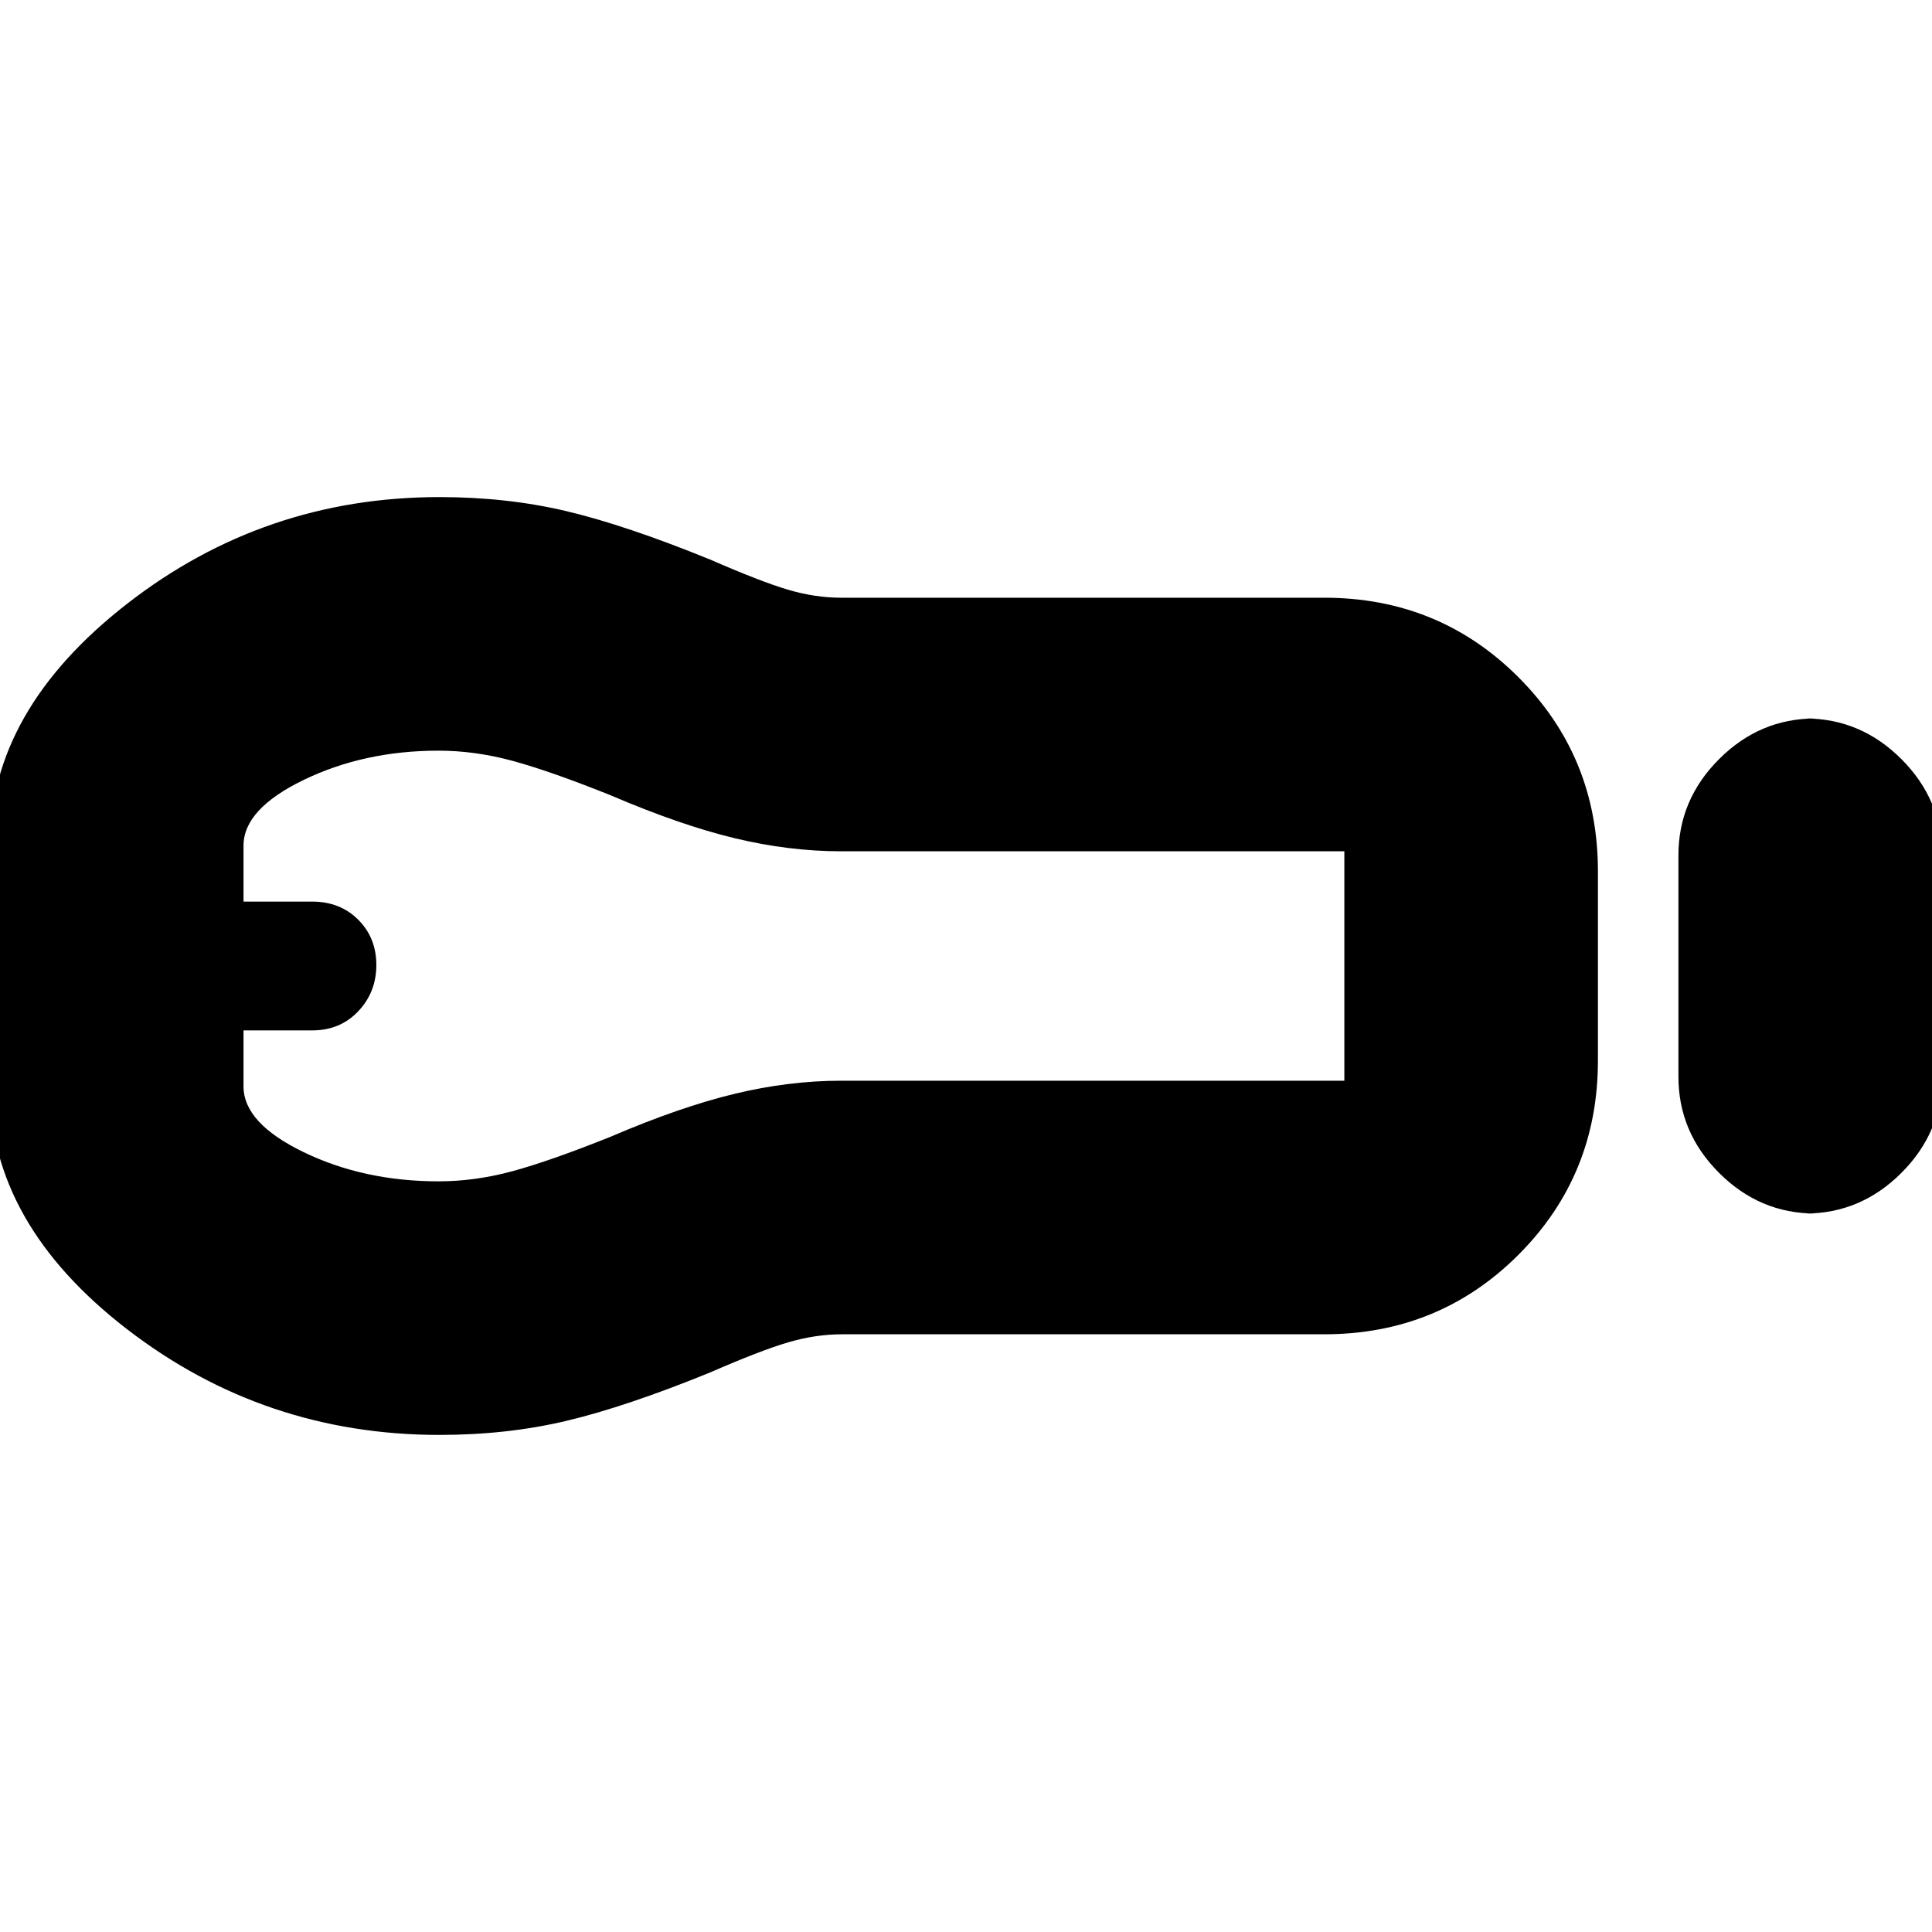 <svg xmlns="http://www.w3.org/2000/svg" height="24" viewBox="0 -960 960 960" width="24"><path d="M902-357q-27.6 0-47.8-20.2Q834-397.4 834-425v-110q0-27.6 20.2-47.8Q874.4-603 902-603h-5q27.6 0 47.8 20.2Q965-562.6 965-535v110q0 27.6-20.2 47.8Q924.6-357 897-357h5Zm-244 60H418.38q-13.09 0-26.74 4-13.64 4-38.86 15-41.78 17-71.28 24t-63.11 7q-87.12 0-155.26-52.53Q-5-352.07-5-420v-120q0-66.93 68.13-119.97Q131.27-713 218.39-713q33.61 0 63.11 7t71.28 24q25.22 11 38.69 15 13.47 4 26.53 4h240q57 0 96.5 39.5T794-527v94q0 57-39.5 96.5T658-297Zm-440.07-76q18.07 0 36.57-5t48.5-17q35-15 62.04-21.5T418-423h250v-114H418q-25.92 0-52.96-6.5T303-565q-30-12-48.55-17-18.56-5-36.57-5Q181-587 151-572.51q-30 14.49-30 32.69V-512h34.14q13.86 0 22.86 9t9 22.5q0 13.5-9 23t-22.86 9.5H121v27.85q0 18.22 29.96 32.69Q180.92-373 217.93-373ZM123-480Z"/></svg>